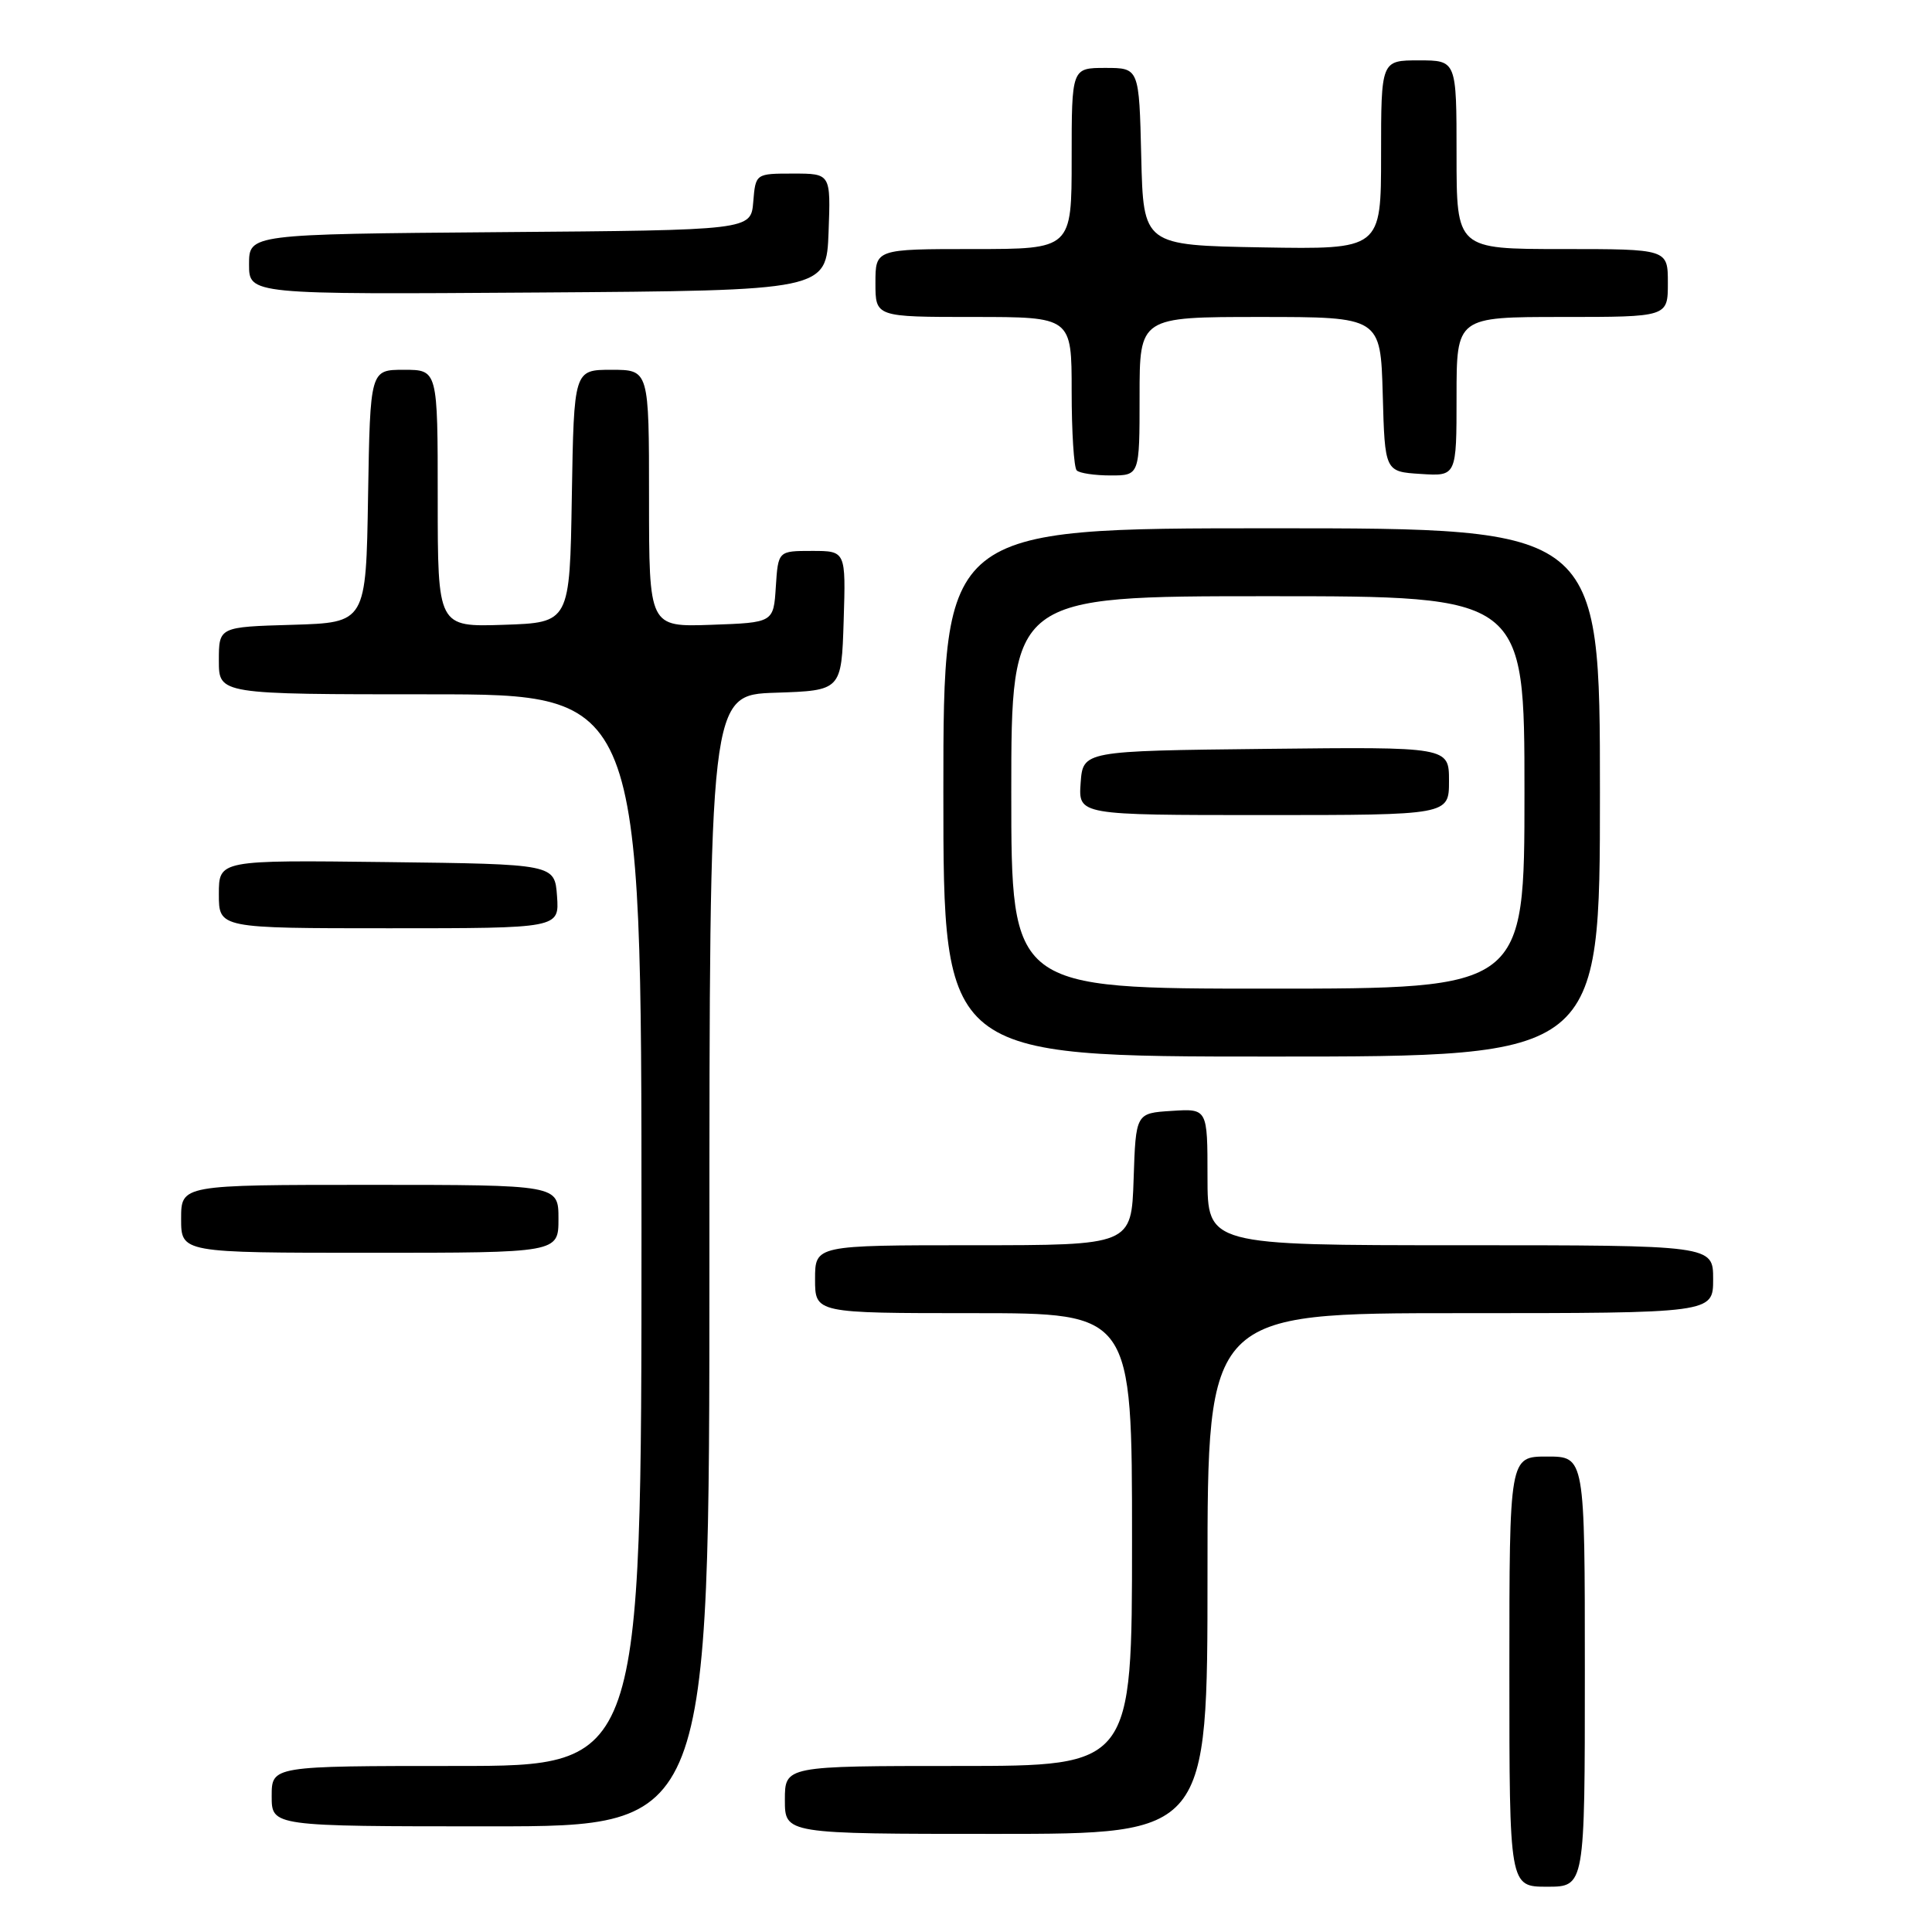 <?xml version="1.0" encoding="UTF-8" standalone="no"?>
<!DOCTYPE svg PUBLIC "-//W3C//DTD SVG 1.1//EN" "http://www.w3.org/Graphics/SVG/1.1/DTD/svg11.dtd" >
<svg xmlns="http://www.w3.org/2000/svg" xmlns:xlink="http://www.w3.org/1999/xlink" version="1.1" viewBox="0 0 256 256">
 <g >
 <path fill="currentColor"
d=" M 210.00 221.50 C 210.00 193.00 210.00 193.00 205.00 193.00 C 200.00 193.00 200.00 193.00 200.00 221.50 C 200.00 250.00 200.00 250.00 205.00 250.00 C 210.00 250.00 210.00 250.00 210.00 221.50 Z  M 160.00 208.50 C 160.00 174.00 160.00 174.00 193.50 174.00 C 227.00 174.00 227.00 174.00 227.00 169.50 C 227.00 165.00 227.00 165.00 193.50 165.00 C 160.00 165.00 160.00 165.00 160.00 155.95 C 160.00 146.89 160.00 146.89 155.25 147.20 C 150.50 147.50 150.50 147.50 150.21 156.25 C 149.92 165.00 149.92 165.00 128.96 165.00 C 108.00 165.00 108.00 165.00 108.00 169.50 C 108.00 174.00 108.00 174.00 129.00 174.00 C 150.00 174.00 150.00 174.00 150.00 204.00 C 150.00 234.00 150.00 234.00 127.00 234.00 C 104.00 234.00 104.00 234.00 104.00 238.50 C 104.00 243.00 104.00 243.00 132.00 243.00 C 160.00 243.00 160.00 243.00 160.00 208.50 Z  M 94.00 167.04 C 94.00 92.08 94.00 92.08 102.75 91.79 C 111.50 91.50 111.50 91.50 111.79 82.25 C 112.08 73.00 112.08 73.00 107.59 73.00 C 103.11 73.00 103.11 73.00 102.80 77.75 C 102.50 82.50 102.50 82.50 94.25 82.79 C 86.00 83.08 86.00 83.08 86.00 66.04 C 86.00 49.00 86.00 49.00 81.02 49.00 C 76.05 49.00 76.05 49.00 75.77 65.75 C 75.50 82.50 75.50 82.50 66.75 82.79 C 58.00 83.08 58.00 83.08 58.00 66.04 C 58.00 49.00 58.00 49.00 53.52 49.00 C 49.05 49.00 49.05 49.00 48.77 65.75 C 48.50 82.50 48.50 82.50 38.75 82.79 C 29.00 83.07 29.00 83.07 29.00 87.54 C 29.00 92.00 29.00 92.00 57.00 92.00 C 85.00 92.00 85.00 92.00 85.00 163.00 C 85.00 234.00 85.00 234.00 60.50 234.00 C 36.00 234.00 36.00 234.00 36.00 238.00 C 36.00 242.00 36.00 242.00 65.00 242.00 C 94.00 242.00 94.00 242.00 94.00 167.04 Z  M 74.00 161.50 C 74.00 157.00 74.00 157.00 49.00 157.00 C 24.00 157.00 24.00 157.00 24.00 161.50 C 24.00 166.00 24.00 166.00 49.00 166.00 C 74.00 166.00 74.00 166.00 74.00 161.50 Z  M 212.00 105.00 C 212.00 70.00 212.00 70.00 168.50 70.00 C 125.00 70.00 125.00 70.00 125.00 105.00 C 125.00 140.00 125.00 140.00 168.50 140.00 C 212.00 140.00 212.00 140.00 212.00 105.00 Z  M 73.81 118.75 C 73.50 114.50 73.50 114.50 51.25 114.23 C 29.00 113.96 29.00 113.96 29.00 118.48 C 29.00 123.00 29.00 123.00 51.56 123.00 C 74.11 123.00 74.11 123.00 73.81 118.75 Z  M 151.00 52.50 C 151.00 42.00 151.00 42.00 166.97 42.00 C 182.93 42.00 182.93 42.00 183.22 52.25 C 183.50 62.50 183.50 62.50 188.25 62.80 C 193.00 63.11 193.00 63.11 193.00 52.55 C 193.00 42.00 193.00 42.00 207.00 42.00 C 221.00 42.00 221.00 42.00 221.00 37.50 C 221.00 33.00 221.00 33.00 207.00 33.00 C 193.00 33.00 193.00 33.00 193.00 20.50 C 193.00 8.00 193.00 8.00 188.00 8.00 C 183.00 8.00 183.00 8.00 183.00 20.53 C 183.00 33.05 183.00 33.05 167.25 32.78 C 151.50 32.50 151.50 32.50 151.22 20.75 C 150.94 9.00 150.94 9.00 146.47 9.00 C 142.00 9.00 142.00 9.00 142.00 21.00 C 142.00 33.00 142.00 33.00 129.00 33.00 C 116.00 33.00 116.00 33.00 116.00 37.50 C 116.00 42.00 116.00 42.00 129.00 42.00 C 142.00 42.00 142.00 42.00 142.00 51.83 C 142.00 57.24 142.30 61.97 142.67 62.33 C 143.03 62.70 145.06 63.00 147.17 63.00 C 151.00 63.00 151.00 63.00 151.00 52.50 Z  M 109.79 30.75 C 110.08 23.00 110.08 23.00 105.10 23.00 C 100.12 23.00 100.12 23.00 99.81 26.75 C 99.50 30.50 99.50 30.50 66.25 30.76 C 33.00 31.03 33.00 31.03 33.00 35.03 C 33.00 39.02 33.00 39.02 71.25 38.76 C 109.50 38.50 109.50 38.50 109.79 30.75 Z  M 134.00 105.00 C 134.00 79.00 134.00 79.00 168.00 79.00 C 202.00 79.00 202.00 79.00 202.00 105.00 C 202.00 131.00 202.00 131.00 168.00 131.00 C 134.00 131.00 134.00 131.00 134.00 105.00 Z  M 192.00 103.48 C 192.00 98.96 192.00 98.96 167.75 99.23 C 143.50 99.50 143.50 99.50 143.19 103.75 C 142.89 108.00 142.89 108.00 167.44 108.00 C 192.00 108.00 192.00 108.00 192.00 103.48 Z "/>
</g>
</svg>